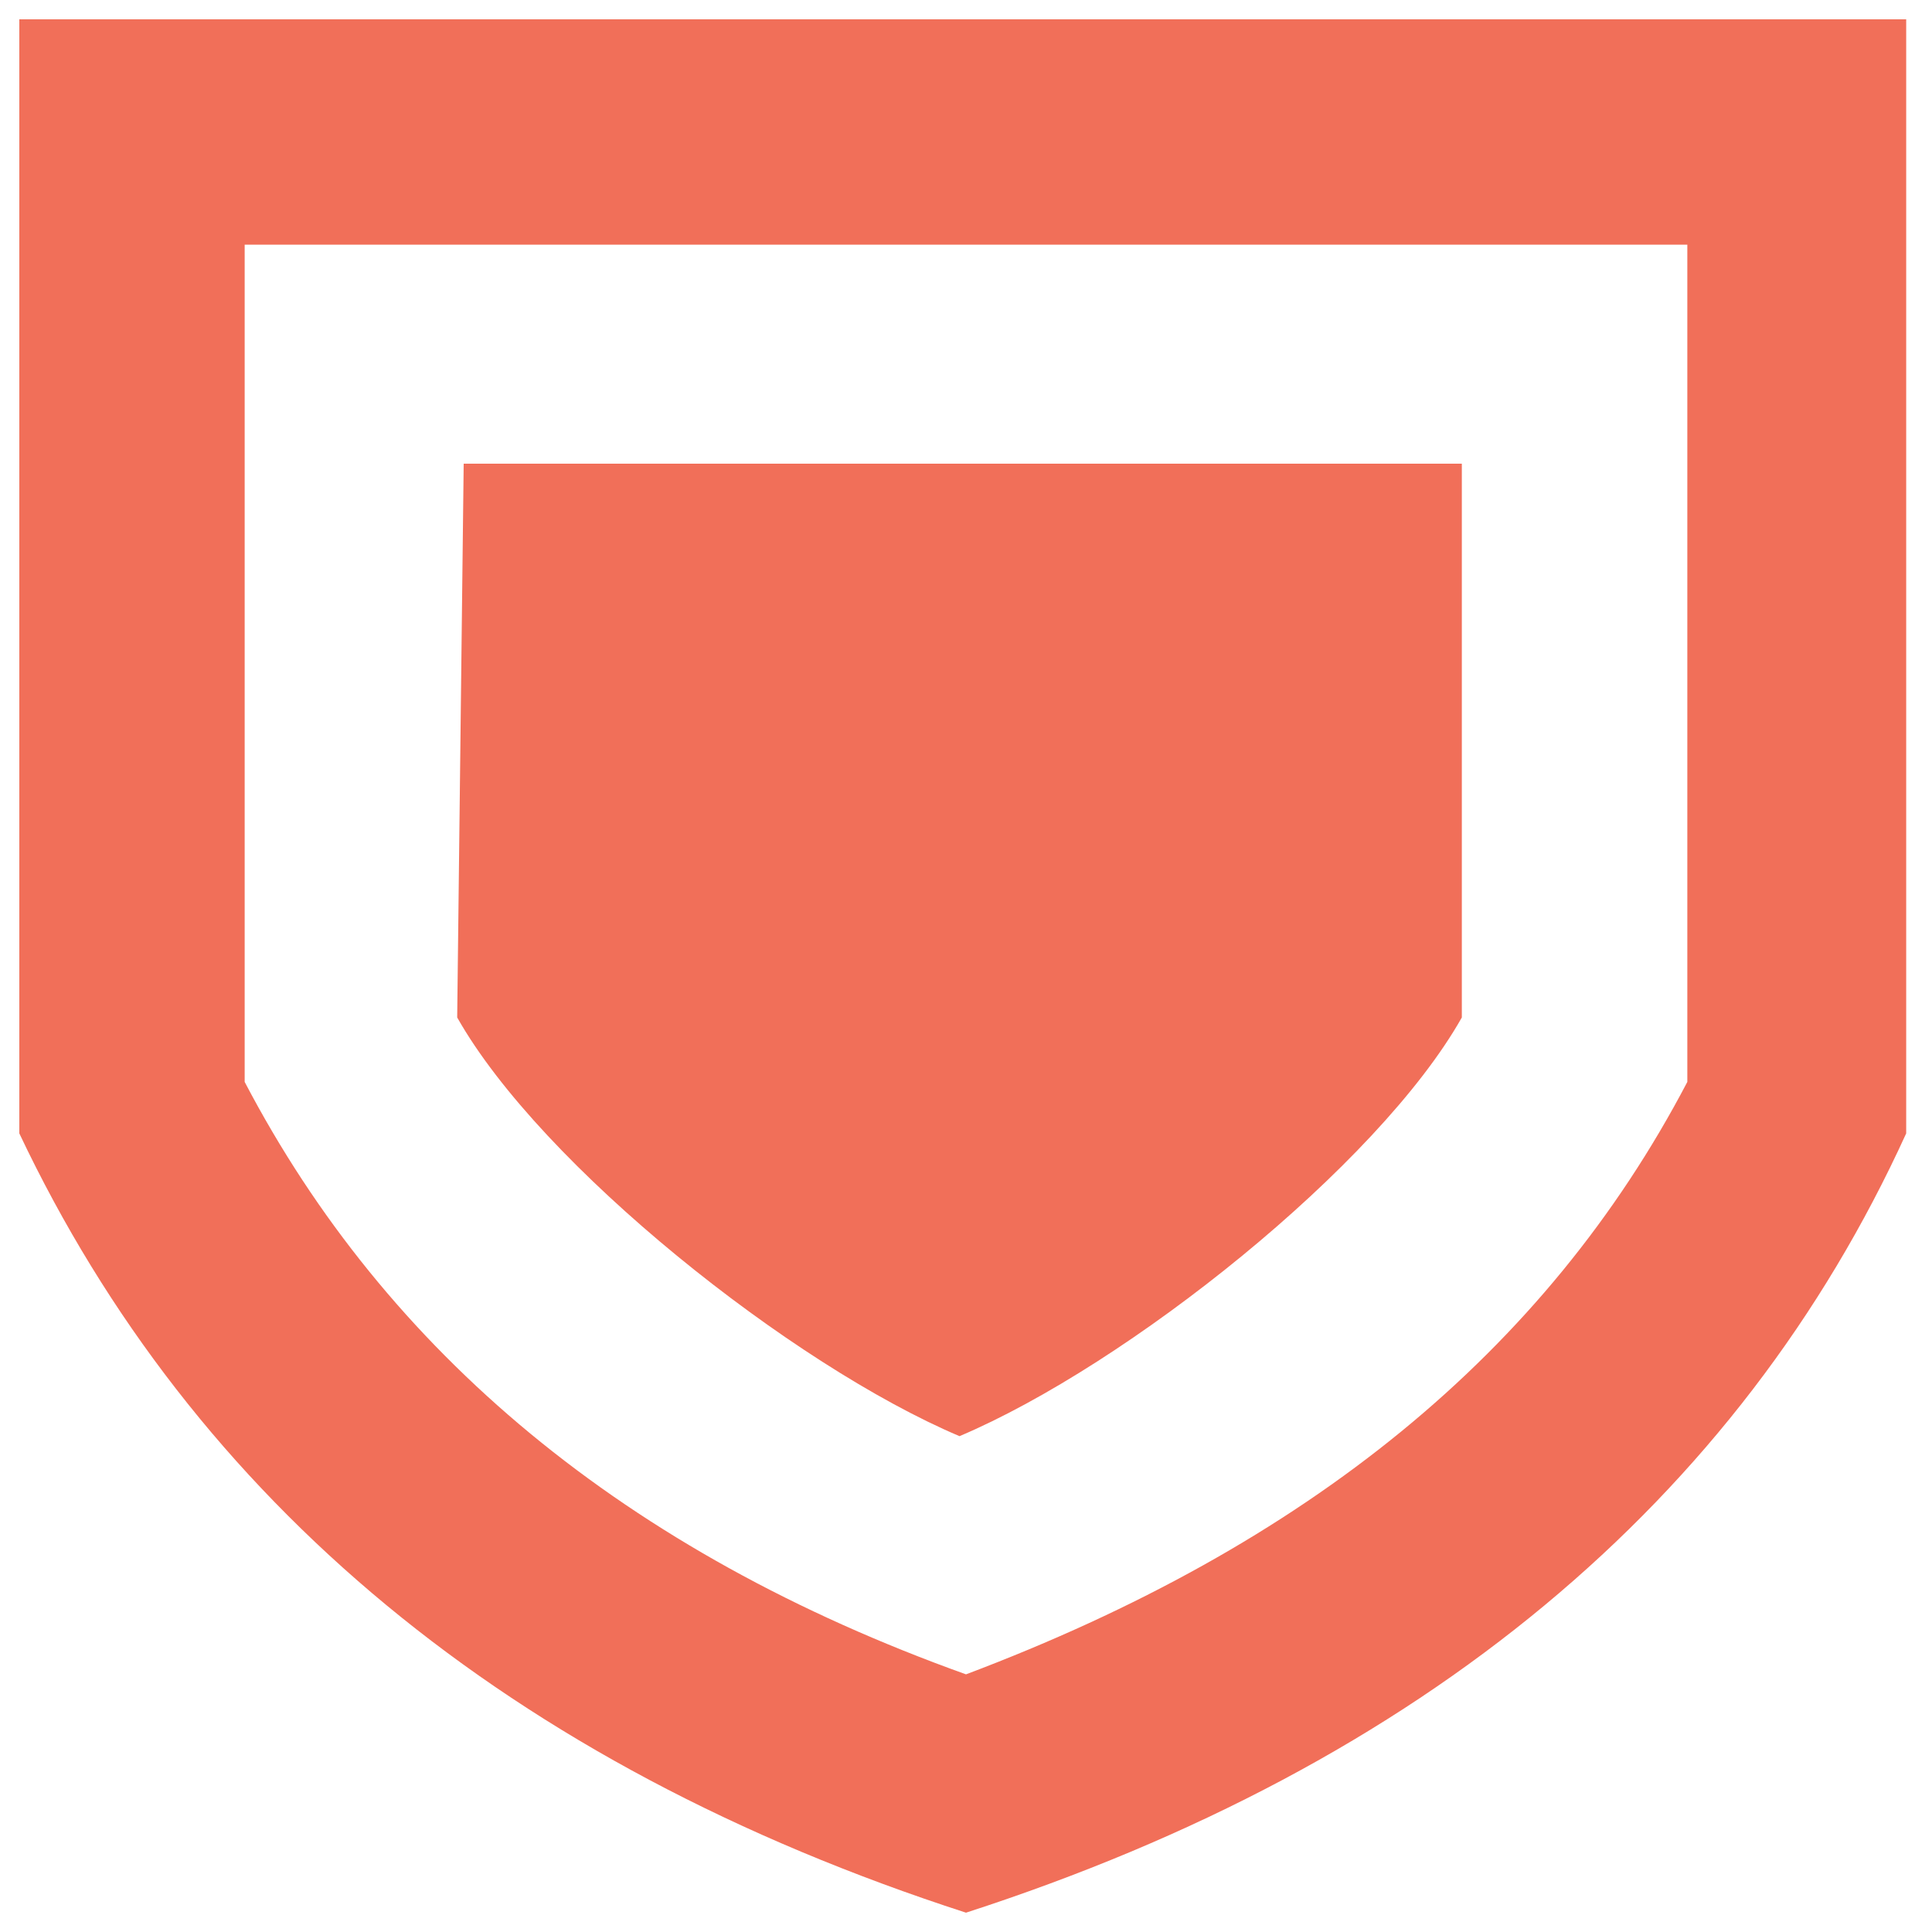 <svg width="14" height="14" xmlns="http://www.w3.org/2000/svg" title="armor">
    <path fill="#F16F59" d="M.14.14h13.673v8.073c-1.213 2.66-3.5 4.574-6.813 5.647-3.313-1.073-5.6-2.987-6.86-5.647V.14zm1.633 1.633V7.84C2.8 9.8 4.527 11.247 7 12.133 9.473 11.2 11.2 9.8 12.227 7.84V1.773H1.773zM3.36 3.36h7.233v4.013c-.606 1.074-2.426 2.52-3.64 3.034-1.213-.514-3.033-1.96-3.64-3.034L3.36 3.36z"></path>
</svg>
